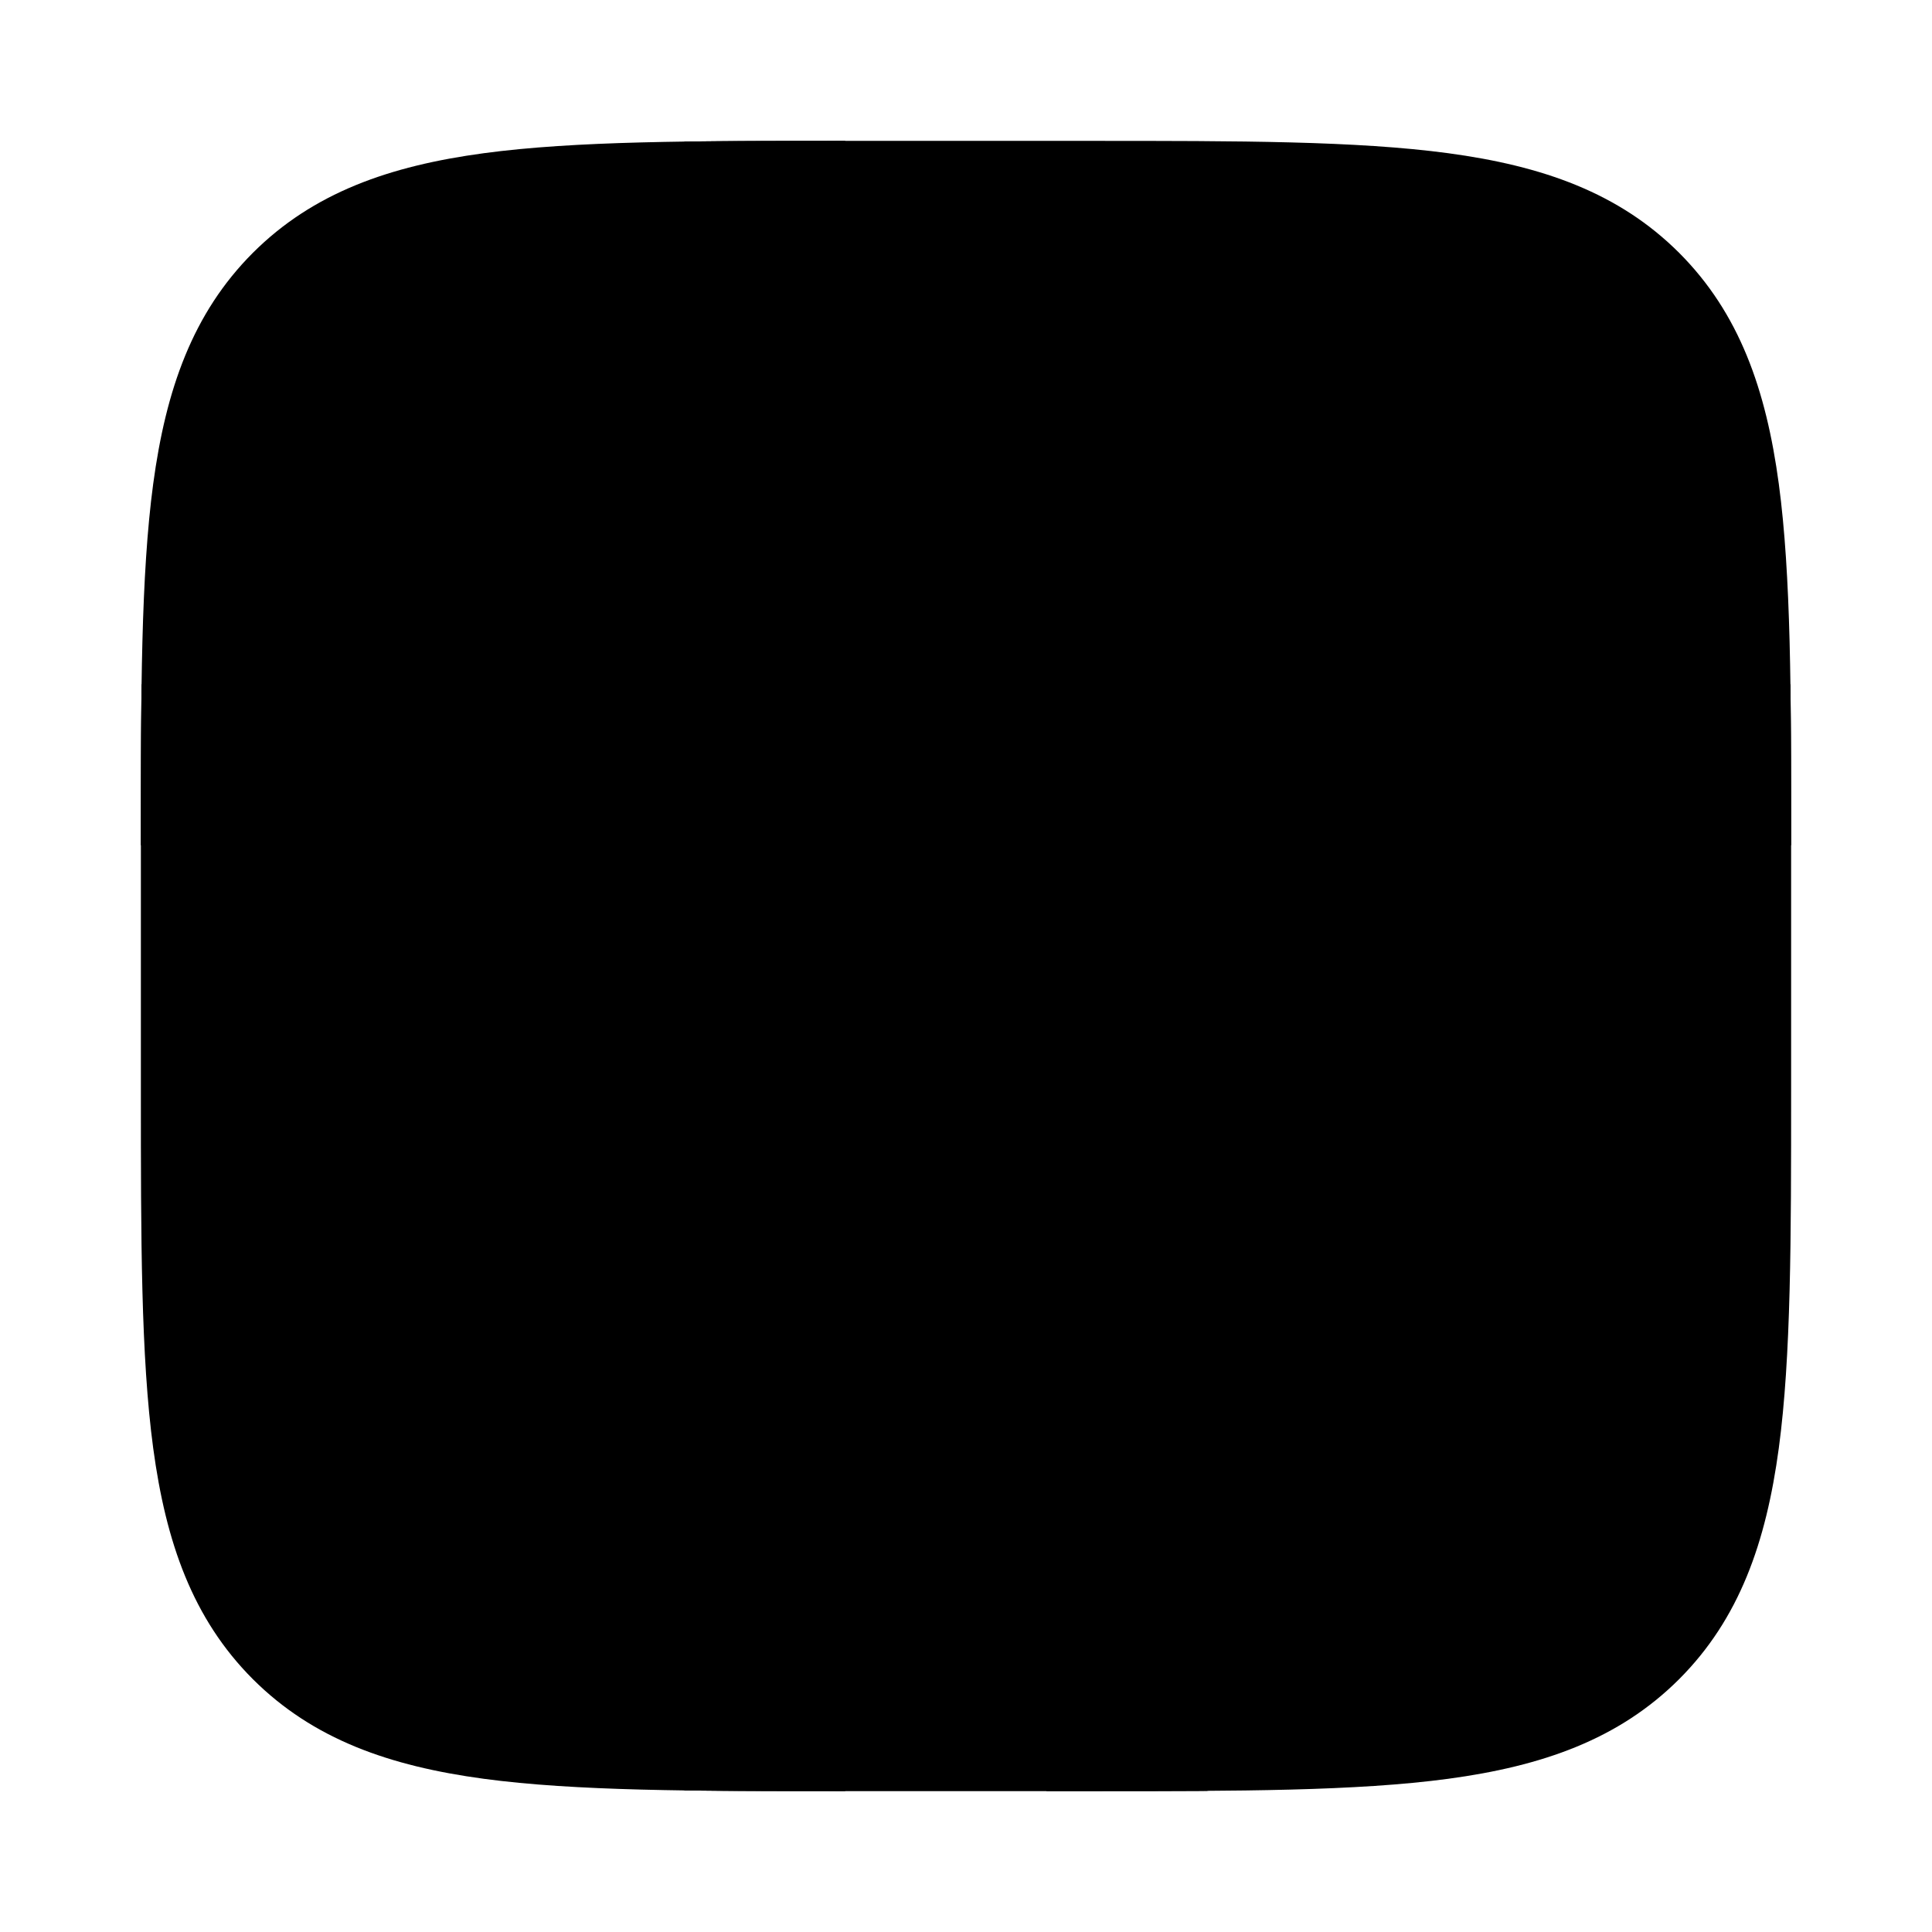 <svg width="24" height="24" viewBox="0 0 24 24" xmlns="http://www.w3.org/2000/svg">
<path class="pr-icon-bulk-secondary" d="M13.556 1.75C15.394 1.75 16.85 1.75 17.989 1.903C19.161 2.061 20.11 2.393 20.859 3.141C21.607 3.89 21.939 4.839 22.097 6.011C22.25 7.15 22.25 8.606 22.25 10.444V10.444V13.556V13.556C22.25 15.394 22.25 16.85 22.097 17.989C21.939 19.161 21.607 20.11 20.859 20.859C20.11 21.607 19.161 21.939 17.989 22.097C16.85 22.25 15.394 22.25 13.556 22.25H13.556H10.444H10.444C8.606 22.25 7.15 22.25 6.011 22.097C4.839 21.939 3.89 21.607 3.141 20.859C2.393 20.11 2.061 19.161 1.903 17.989C1.75 16.85 1.75 15.394 1.75 13.556V13.556V10.444V10.444C1.75 8.606 1.75 7.15 1.903 6.011C2.061 4.839 2.393 3.89 3.141 3.141C3.89 2.393 4.839 2.061 6.011 1.903C7.15 1.75 8.606 1.75 10.444 1.75H10.444H13.556H13.556Z" fill="currentColor"/>
<path d="M1.75 10.5V10.444C1.75 9.741 1.75 9.094 1.759 8.5H13.5C14.052 8.5 14.5 8.948 14.5 9.5C14.5 10.052 14.052 10.5 13.5 10.5H10.5V22.25H10.444C9.741 22.25 9.094 22.25 8.5 22.241V10.5H1.75Z" fill="currentColor"/>
<path d="M15 22.247C14.547 22.25 14.067 22.25 13.556 22.25H13V21.5C13 18.089 15.429 16 18 16C18.552 16 19 16.448 19 17C19 17.552 18.552 18 18 18C16.571 18 15 19.155 15 21.5V22.247Z" fill="currentColor"/>
<path d="M22.241 8.5C22.25 9.094 22.25 9.741 22.25 10.444V10.5H17.5C16.948 10.5 16.5 10.052 16.5 9.5C16.5 8.948 16.948 8.5 17.5 8.5H22.241Z" fill="currentColor"/>
<path d="M10.5 1.75V5.5C10.5 6.052 10.052 6.5 9.5 6.5C8.948 6.5 8.5 6.052 8.5 5.5V1.759C9.094 1.75 9.741 1.75 10.444 1.75H10.5Z" fill="currentColor"/>
</svg>
